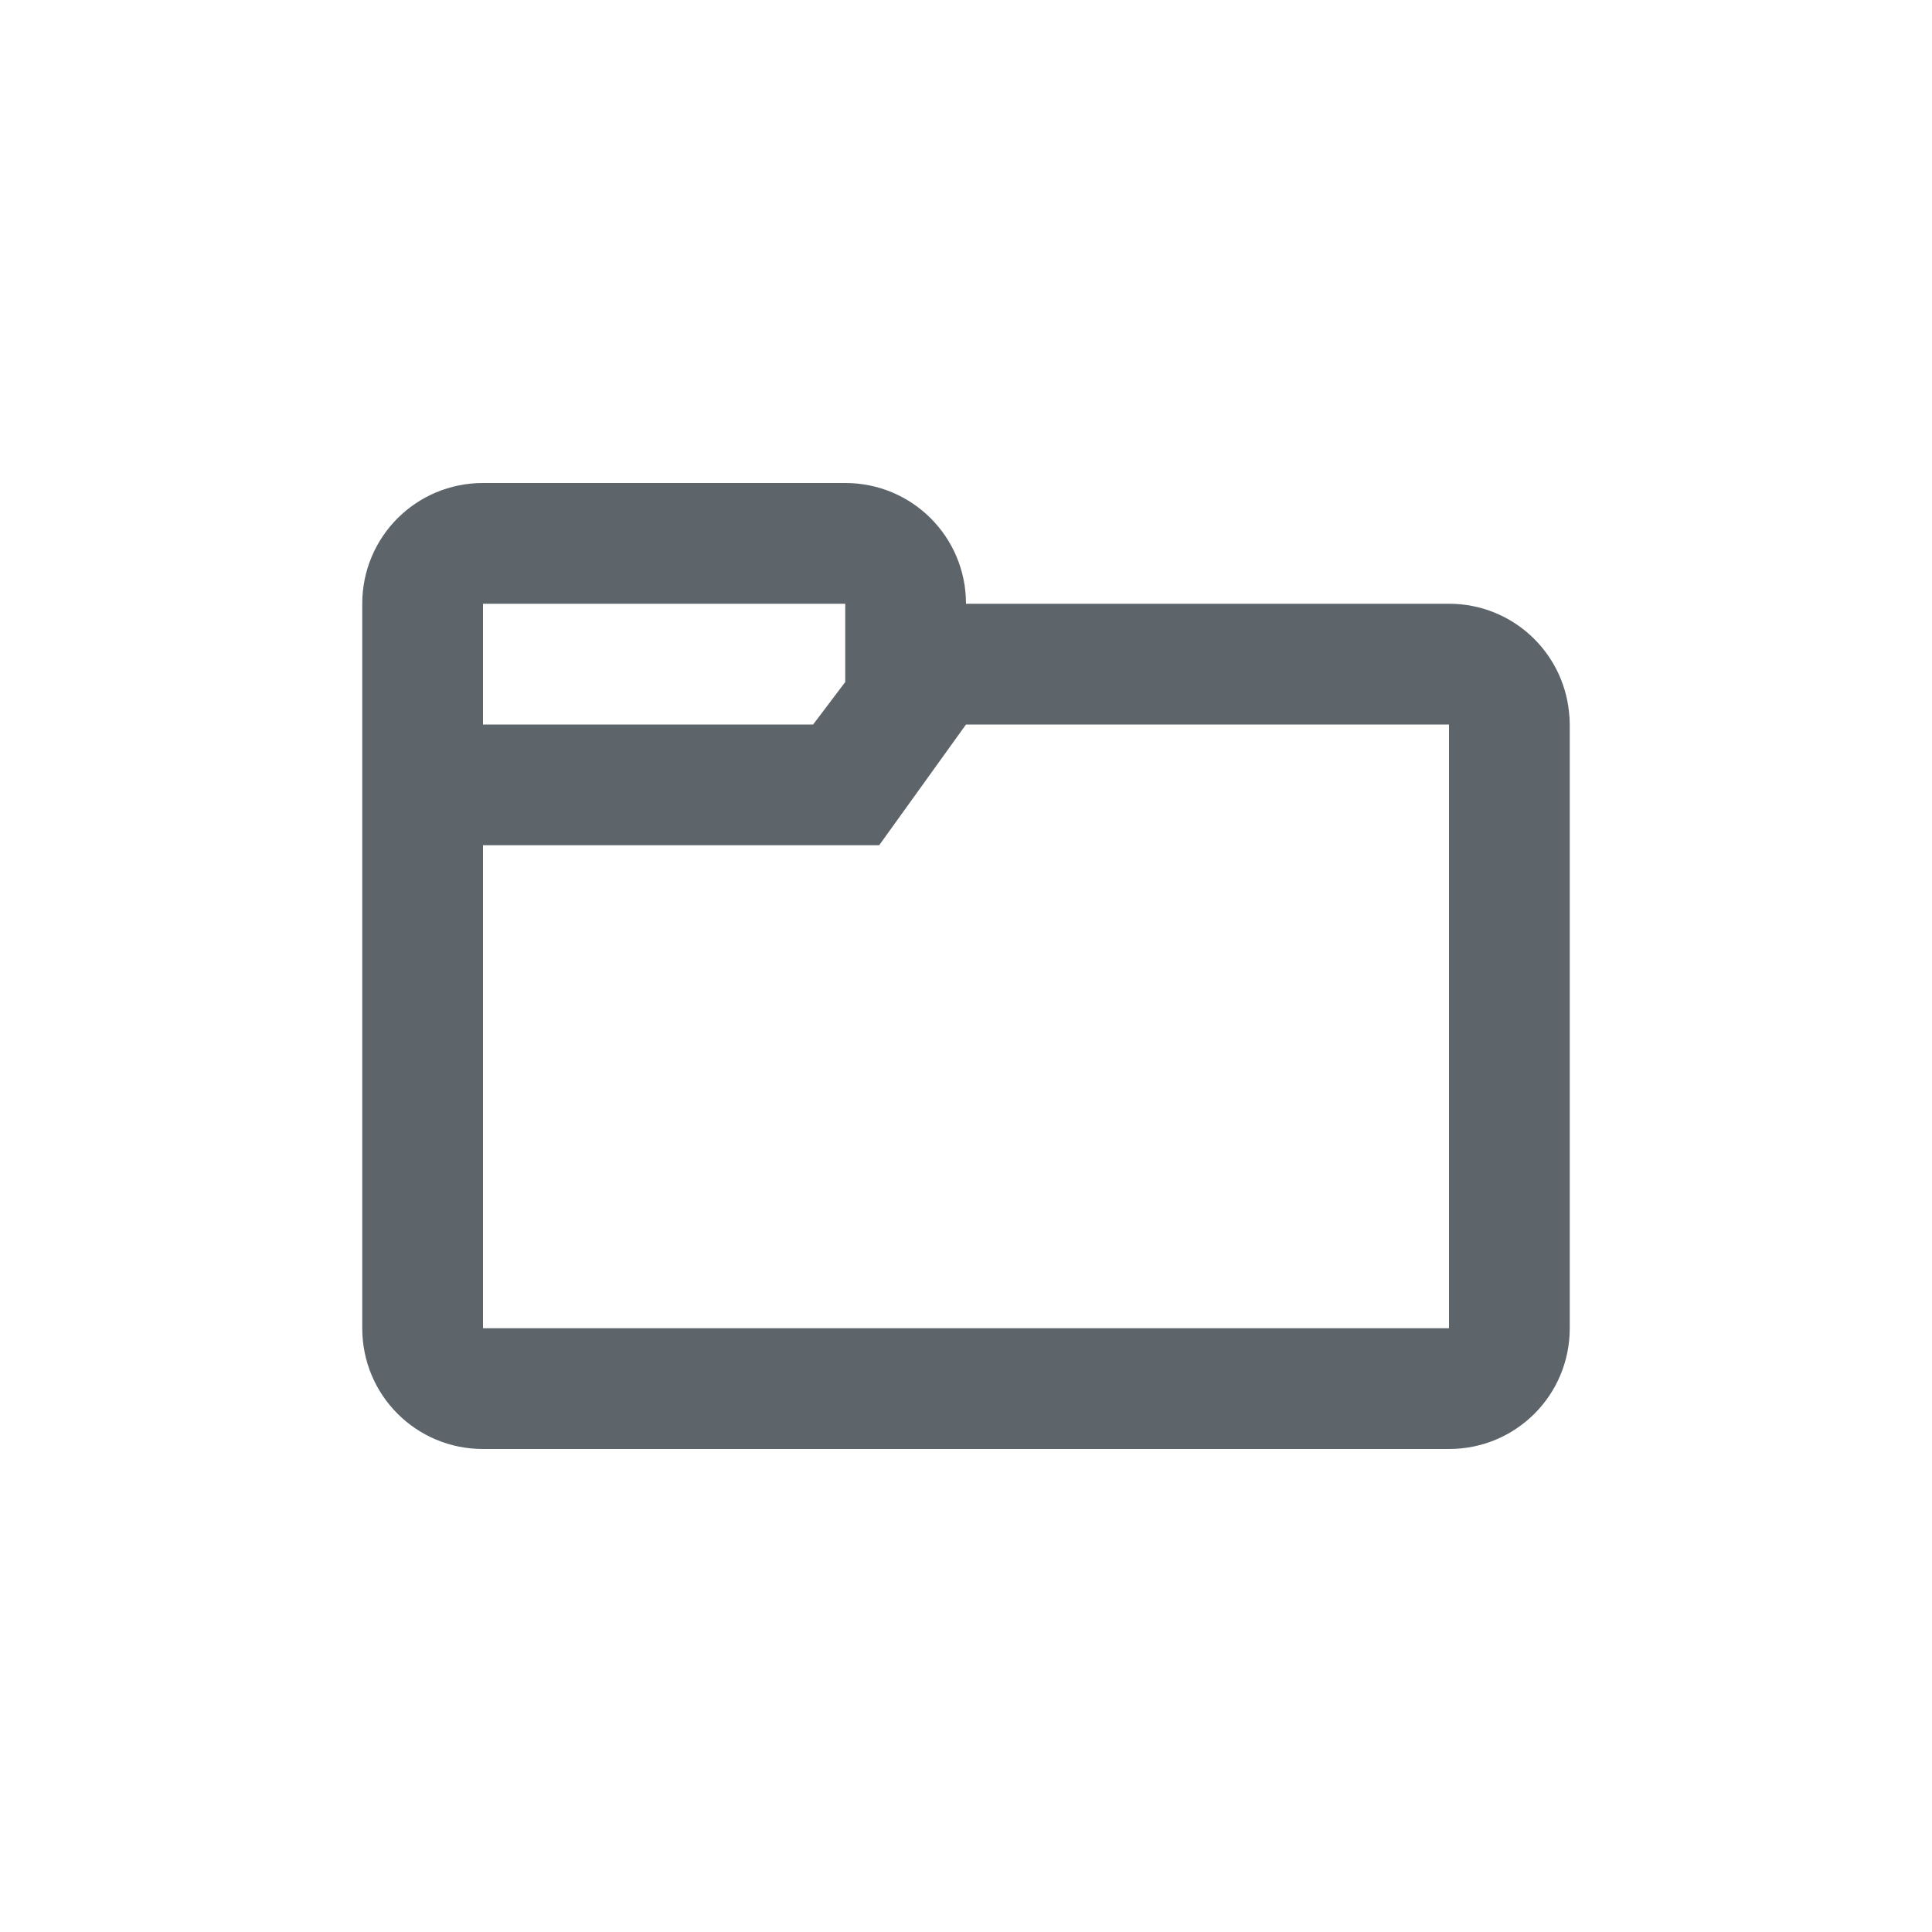 <svg width="16" height="16" version="1.0" xmlns="http://www.w3.org/2000/svg">
 <defs>
  <filter color-interpolation-filters="sRGB">
   <feBlend in2="BackgroundImage" mode="darken"/>
  </filter>
 </defs>
 <g>
  <path d="m4 4c-0.554 0-1 0.446-1 1v1.5 0.5 4c0 0.554 0.446 1 1 1h8c0.554 0 1-0.446 1-1v-4-1c0-0.035-0.002-0.068-0.006-0.102-0.051-0.505-0.475-0.898-0.994-0.898h-1-3c0-0.554-0.446-1-1-1h-3zm0 1h3v0.648l-0.266 0.352h-2.734v-1zm4 1h3 1v1 4h-8v-4h3.281l0.719-1z" fill="#5d656b" stroke-linecap="round" stroke-linejoin="round"/>
 </g>
</svg>

